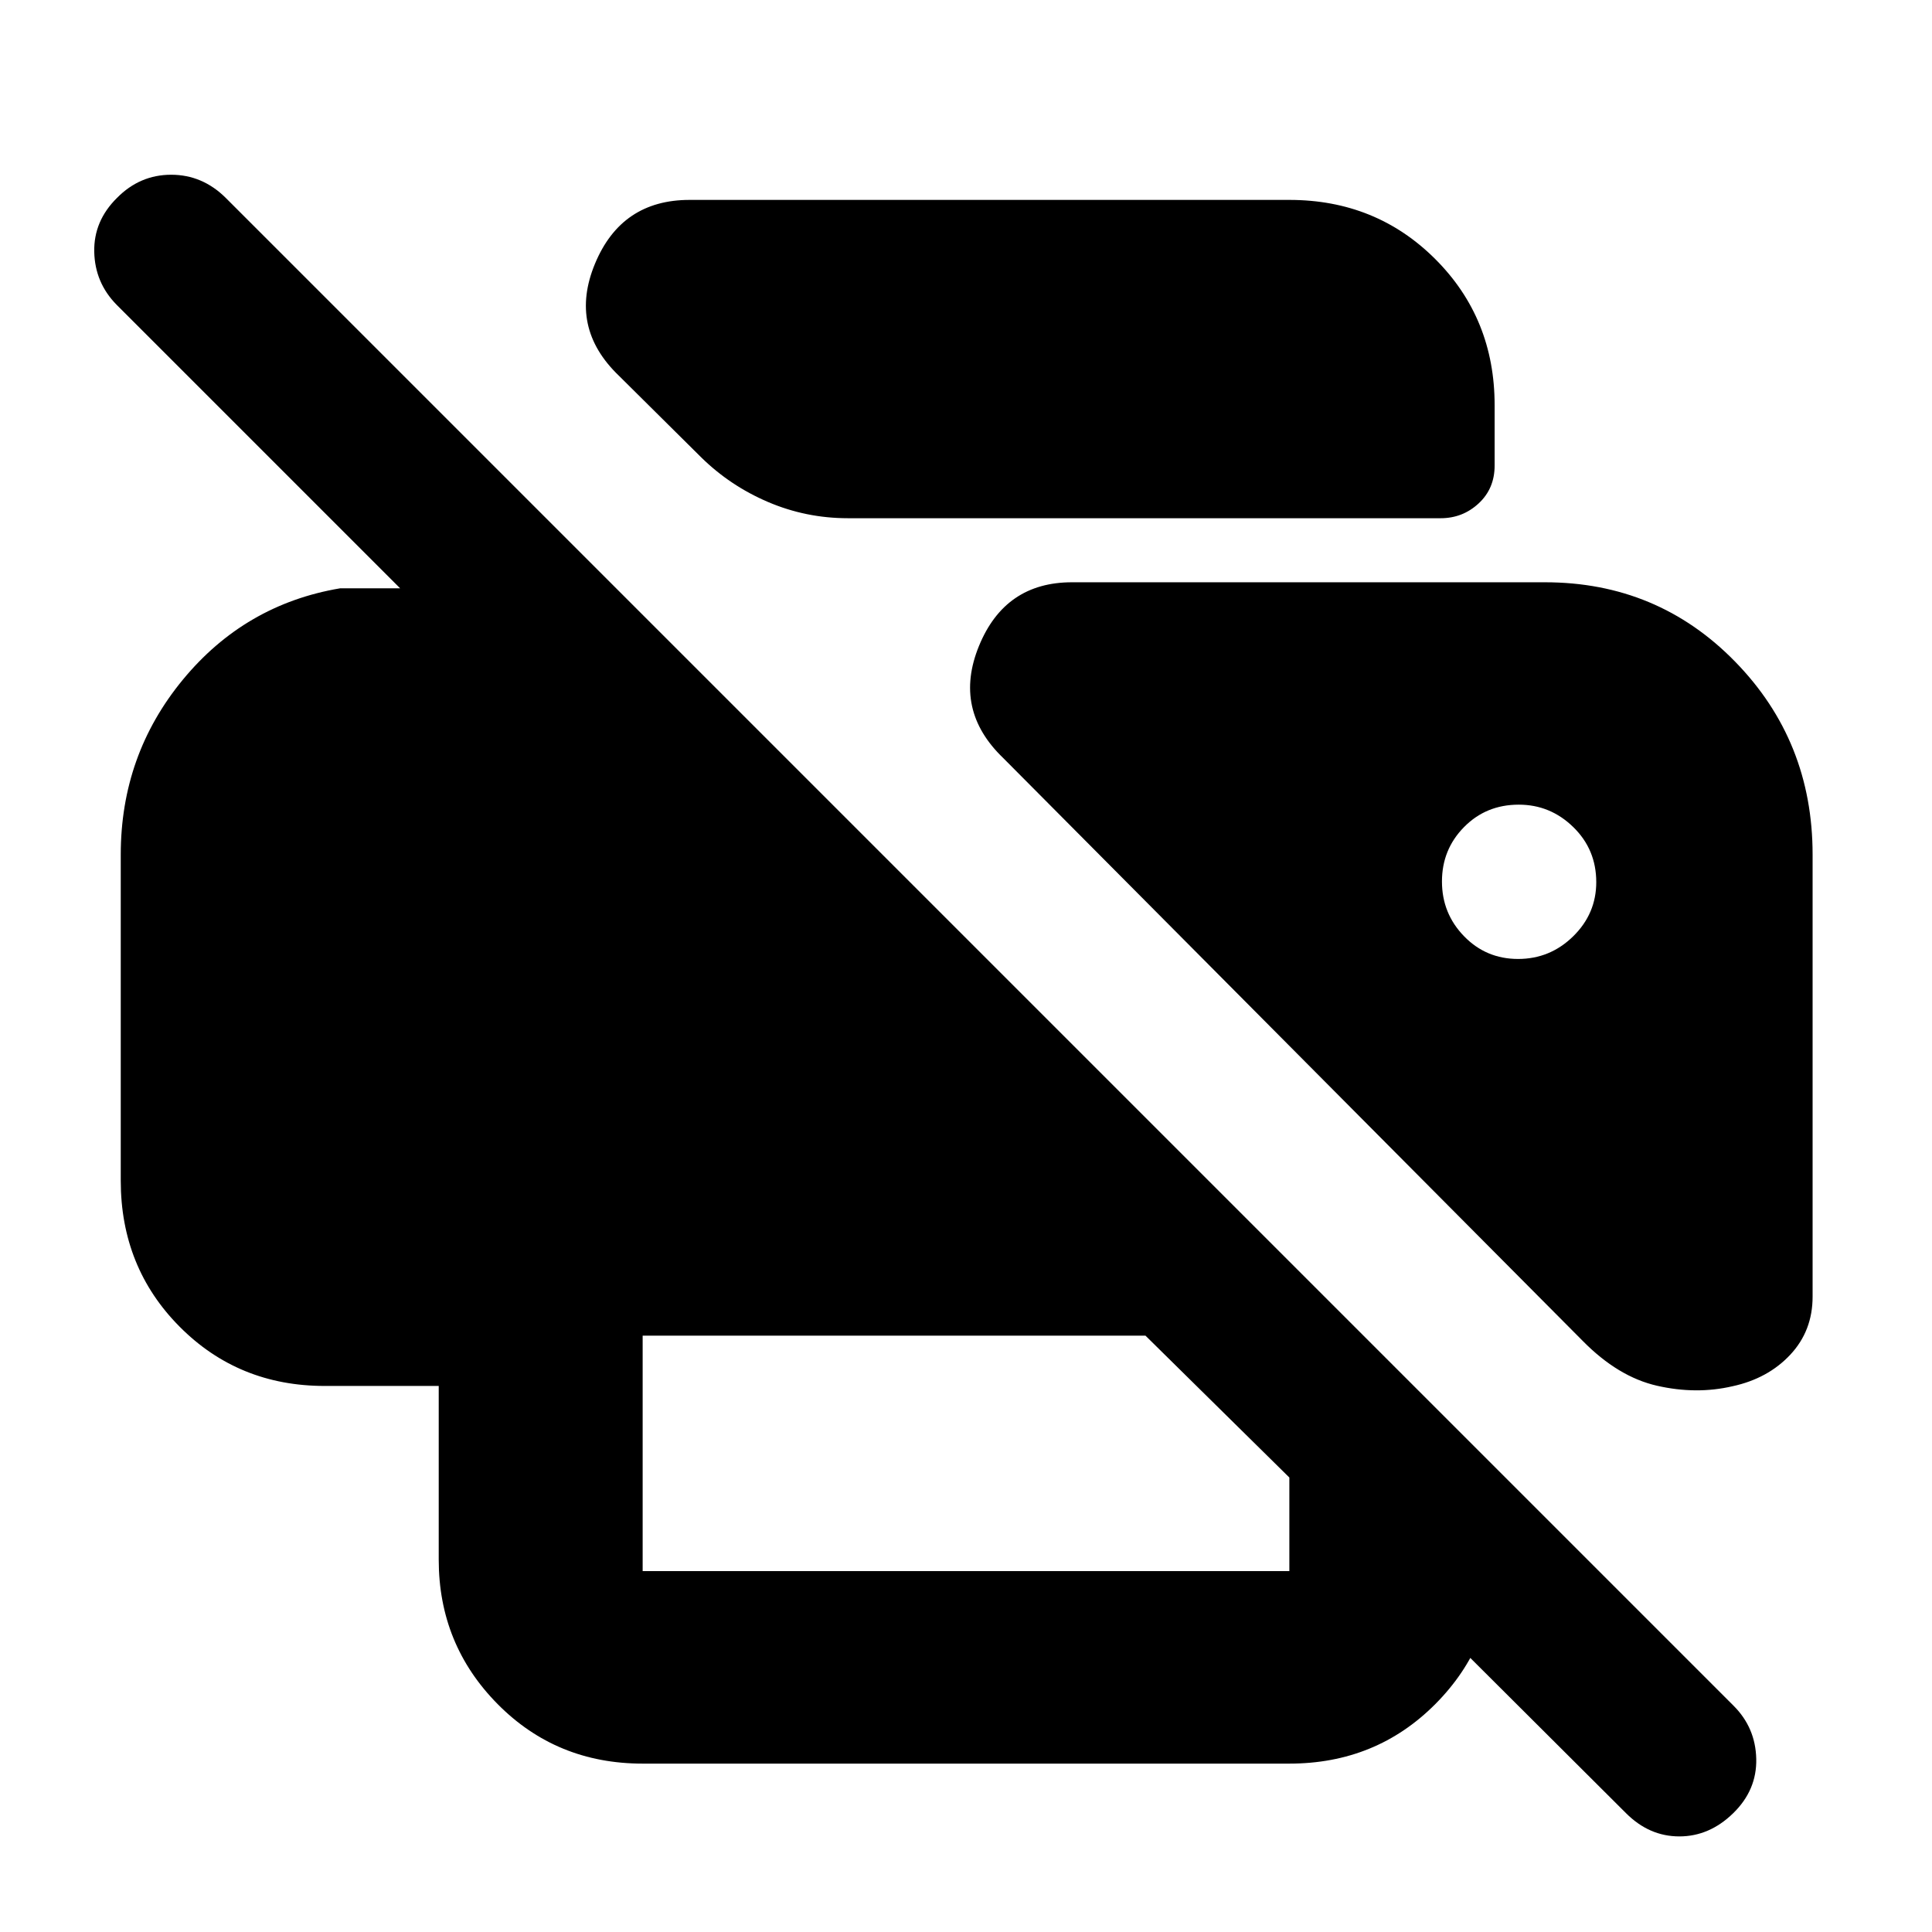 <svg xmlns="http://www.w3.org/2000/svg" height="40" viewBox="0 -960 960 960" width="40"><path d="m807.97-59.03-167.3-166.8h102V-185q0 42.13-29.45 71.73t-72.55 29.6H319.33q-42.82 0-72.08-29.6Q218-142.87 218-185v-86.33h-56.67q-42.82 0-72.08-29.45Q60-330.23 60-373.33v-162q0-49.47 30.83-86.9 30.84-37.44 78.17-45.44h29.83L57.94-808.56q-10.77-10.95-11.11-26.28-.33-15.33 11.31-26.83 11.36-11.5 26.91-11.5 15.54 0 27.12 11.5l749.25 749.26Q872.33-101.5 872.67-86q.33 15.5-11.48 27-11.8 11.5-26.75 11.5-14.94 0-26.47-11.53Zm-488.64-120.3h321.34v-46.5l-71.5-70.5H319.33v117Zm541.5-91.84q-18 4.17-37.41-.25-19.42-4.41-37.09-22.41L498.5-583.33q-25-24-12.06-55.67t46.23-31.67h235q55.97 0 94.48 39.42 38.52 39.42 38.52 95.88v219.7q0 16.95-11.09 28.81-11.08 11.86-28.75 15.69ZM421.33-702.5q-20.83 0-39.71-8.07-18.88-8.07-33.29-22.26l-40.83-40.5q-25-24-11.84-55.67t47.01-31.67h298q43.1 0 72.55 29.45 29.45 29.45 29.45 72.55v30q0 11.45-7.94 18.81-7.93 7.36-18.9 7.36h-294.5Zm333 219q15.9 0 27.37-11.25t11.47-26.92q0-16.23-11.42-27.36-11.42-11.14-27.08-11.14-16.24 0-27.2 11.14Q716.5-537.9 716.5-522t10.97 27.2q10.96 11.3 26.86 11.3Z"/></svg>